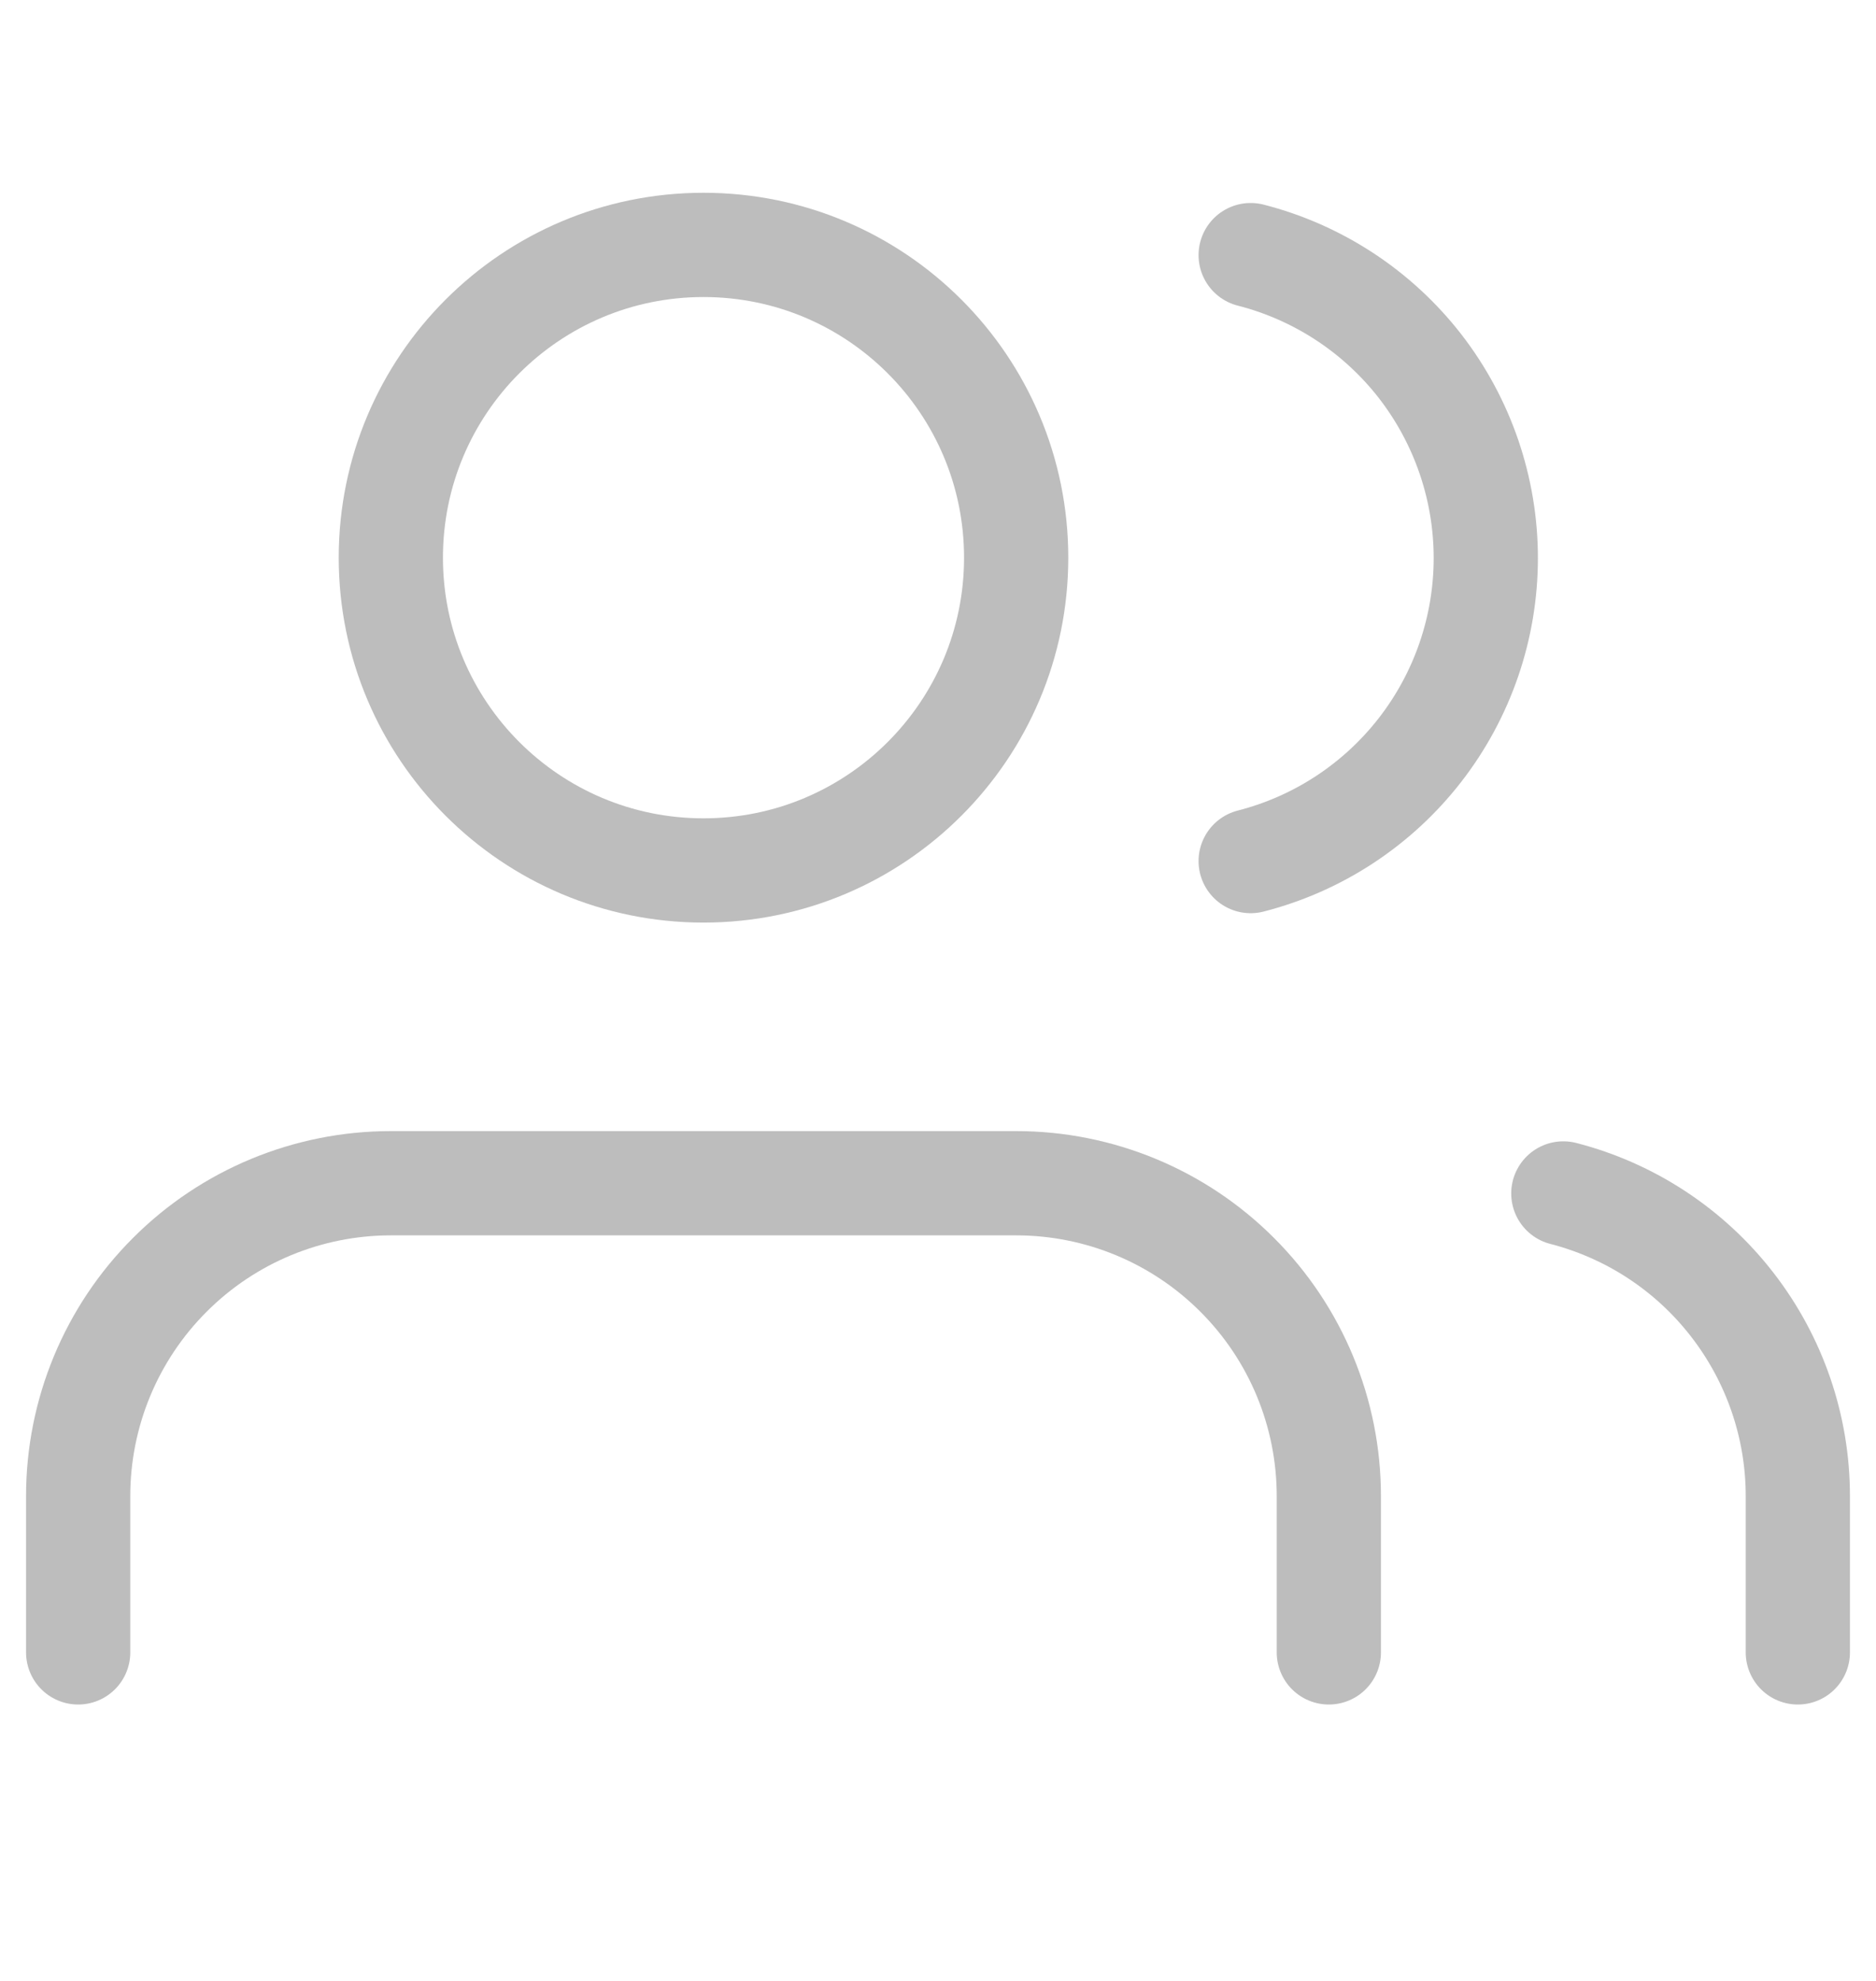 <svg width="18" height="19" viewBox="0 0 18 19" fill="none" xmlns="http://www.w3.org/2000/svg">
<path d="M12.75 15.849V14.349C12.75 13.554 12.434 12.79 11.871 12.228C11.309 11.665 10.546 11.349 9.75 11.349H3.75C2.954 11.349 2.191 11.665 1.629 12.228C1.066 12.79 0.75 13.554 0.75 14.349V15.849" stroke="#BDBDBD" stroke-linecap="round" stroke-linejoin="round"/>
<path d="M6.75 8.349C8.407 8.349 9.75 7.006 9.75 5.349C9.75 3.692 8.407 2.349 6.75 2.349C5.093 2.349 3.75 3.692 3.75 5.349C3.75 7.006 5.093 8.349 6.75 8.349Z" stroke="#BDBDBD" stroke-linecap="round" stroke-linejoin="round"/>
<path d="M17.25 15.849V14.349C17.25 13.684 17.028 13.039 16.621 12.514C16.214 11.988 15.644 11.613 15 11.447" stroke="#BDBDBD" stroke-linecap="round" stroke-linejoin="round"/>
<path d="M12 2.447C12.645 2.612 13.217 2.987 13.626 3.513C14.034 4.04 14.256 4.687 14.256 5.353C14.256 6.019 14.034 6.666 13.626 7.192C13.217 7.719 12.645 8.094 12 8.259" stroke="#BDBDBD" stroke-linecap="round" stroke-linejoin="round"/>
</svg>
